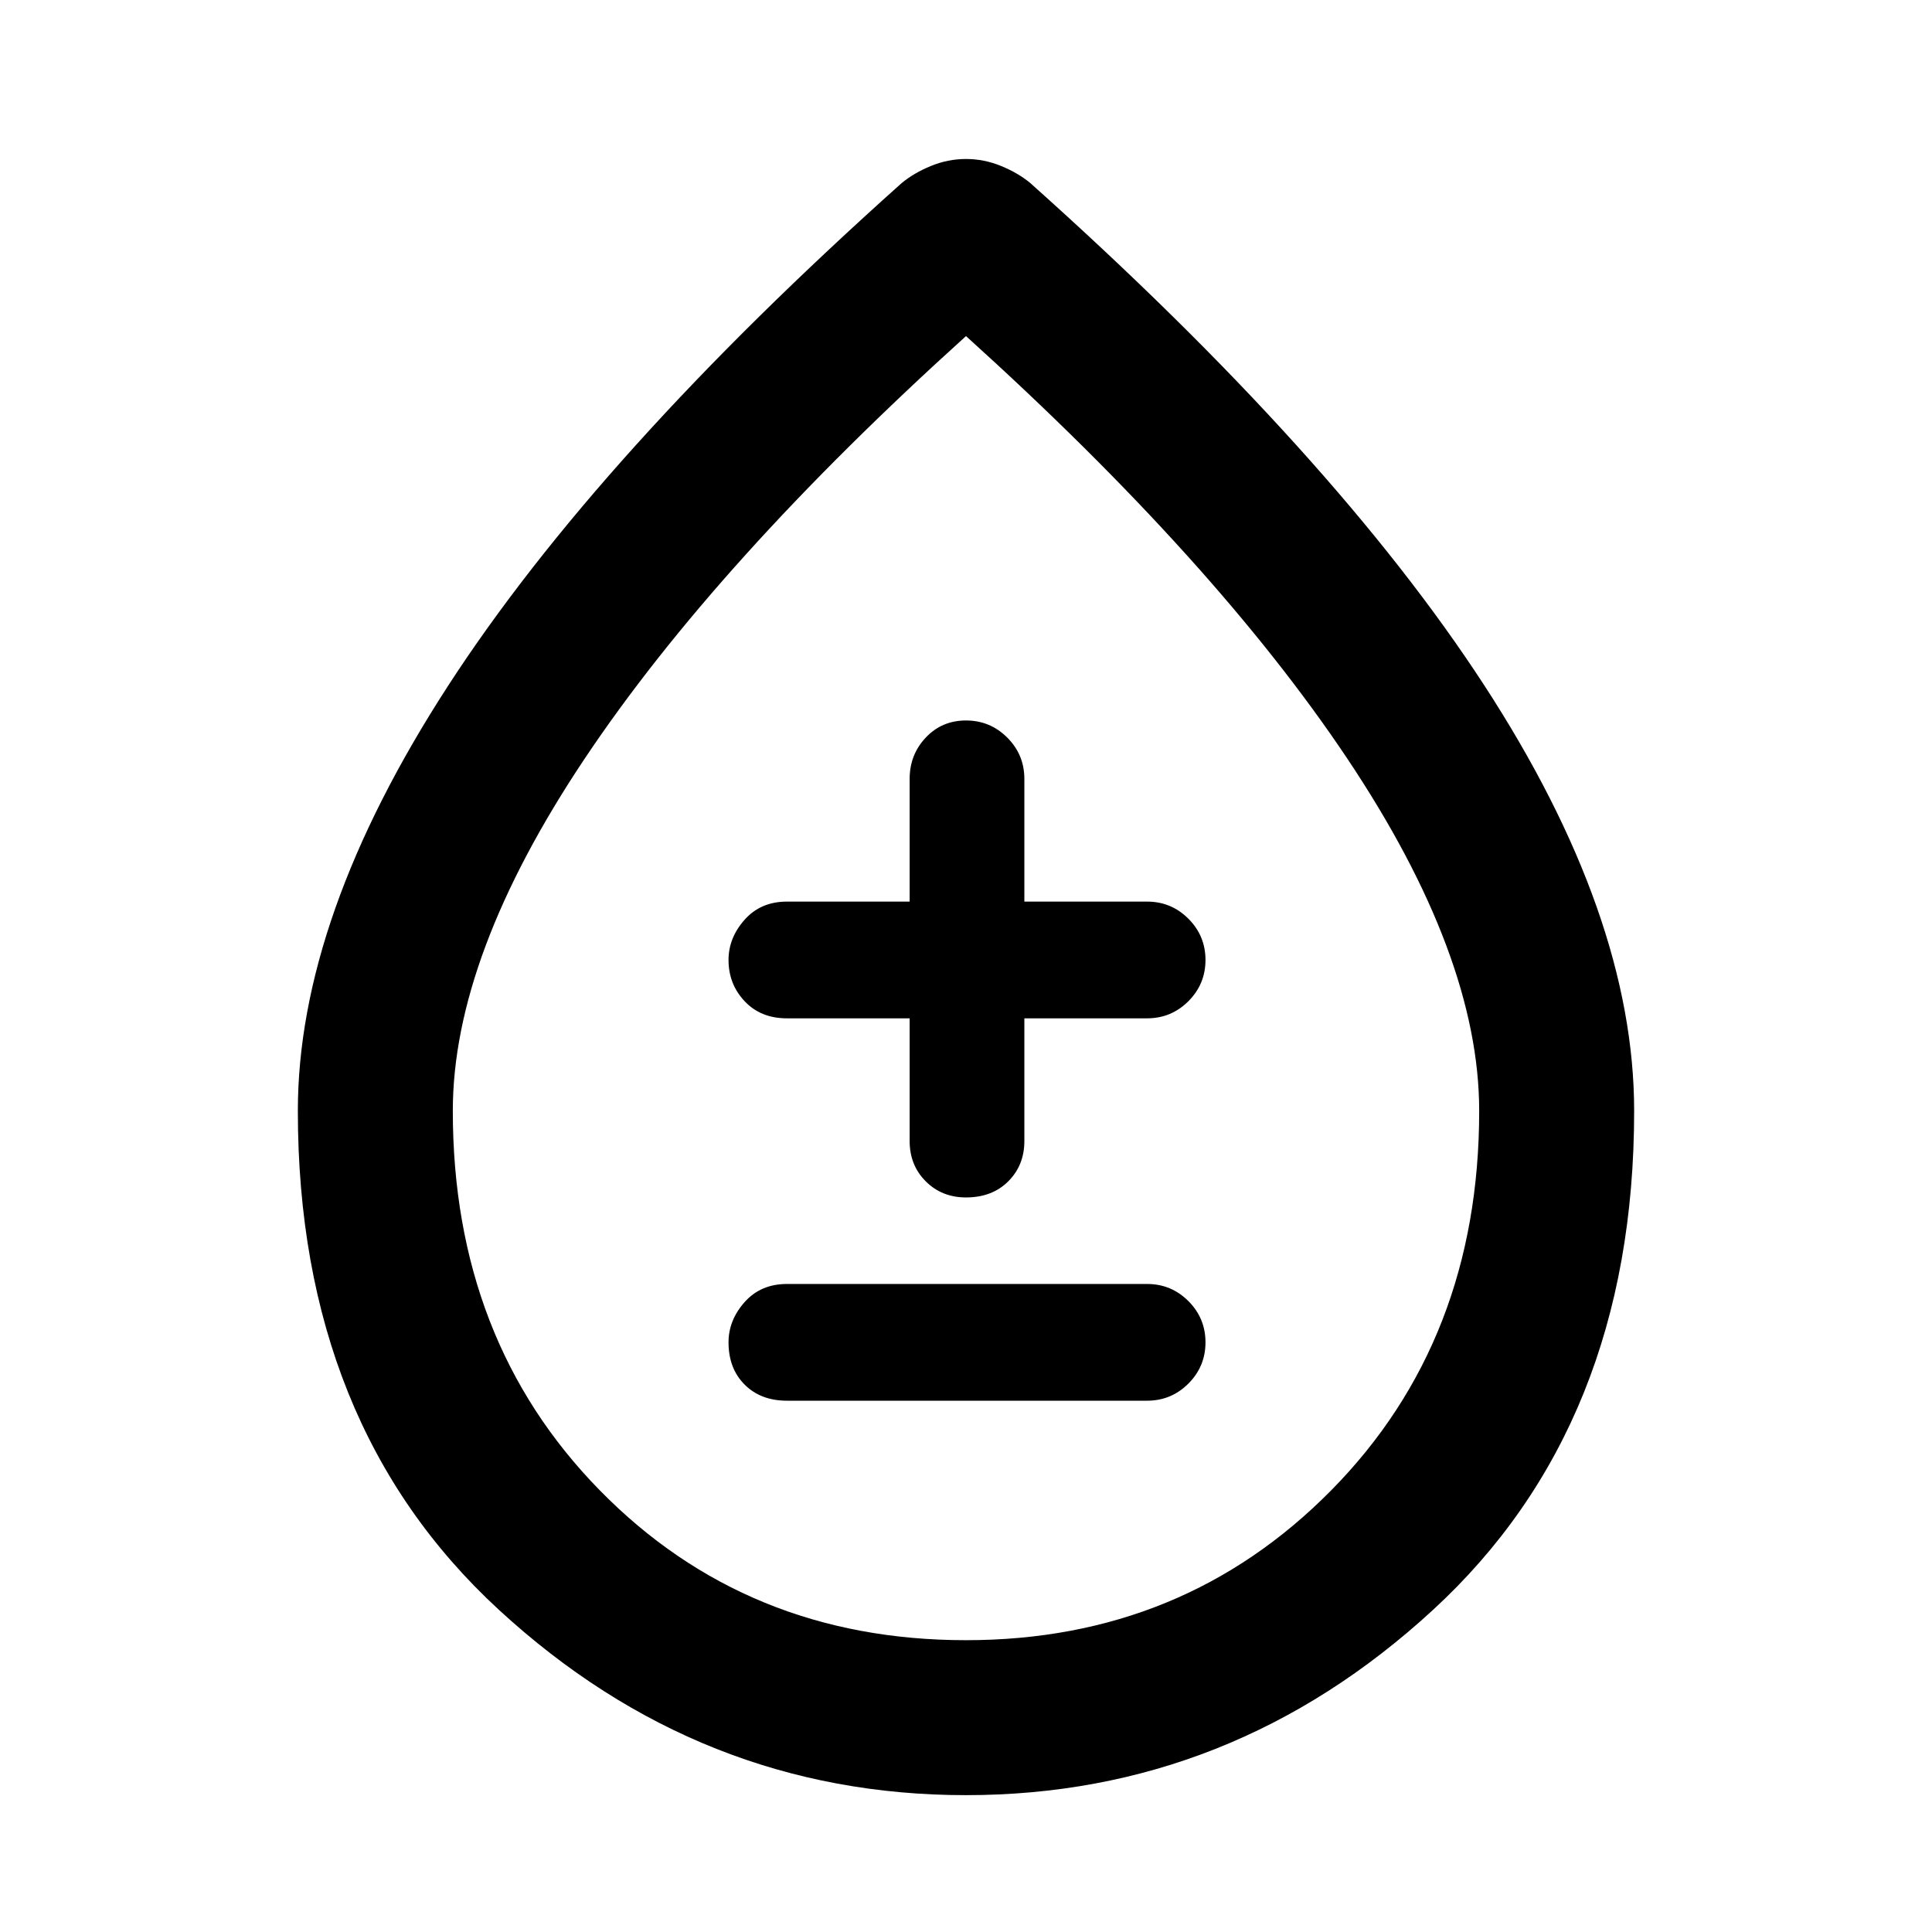 <svg xmlns="http://www.w3.org/2000/svg" height="48" width="48"><path d="M19.55 34.8h8.95q.6 0 1.025-.425.425-.425.425-1.025 0-.6-.425-1.025Q29.1 31.9 28.5 31.9h-8.95q-.65 0-1.05.45t-.4 1q0 .65.4 1.05t1.05.4ZM24 29.75q.65 0 1.05-.4t.4-1V25.3h3.05q.6 0 1.025-.425.425-.425.425-1.025 0-.6-.425-1.025Q29.1 22.4 28.5 22.4h-3.05v-3.05q0-.6-.425-1.025Q24.6 17.9 24 17.9q-.6 0-1 .425t-.4 1.025v3.05h-3.05q-.65 0-1.05.45t-.4 1q0 .6.4 1.025.4.425 1.05.425h3.05v3.05q0 .6.4 1t1 .4Zm0 14.85q-6.6 0-11.6-4.6t-5-12.4q0-4.8 3.725-10.55Q14.85 11.3 22.4 4.55q.3-.25.725-.425T24 3.95q.45 0 .875.175t.725.425q7.55 6.75 11.275 12.475Q40.6 22.75 40.6 27.6q0 7.8-5 12.4-5 4.6-11.6 4.6Zm0-3.85q5.4 0 9.075-3.725Q36.75 33.3 36.75 27.6q0-3.85-3.275-8.75T24 8.35q-6.2 5.6-9.475 10.5-3.275 4.9-3.275 8.75 0 5.7 3.65 9.425 3.65 3.725 9.1 3.725Zm0-11.35Z"/></svg>